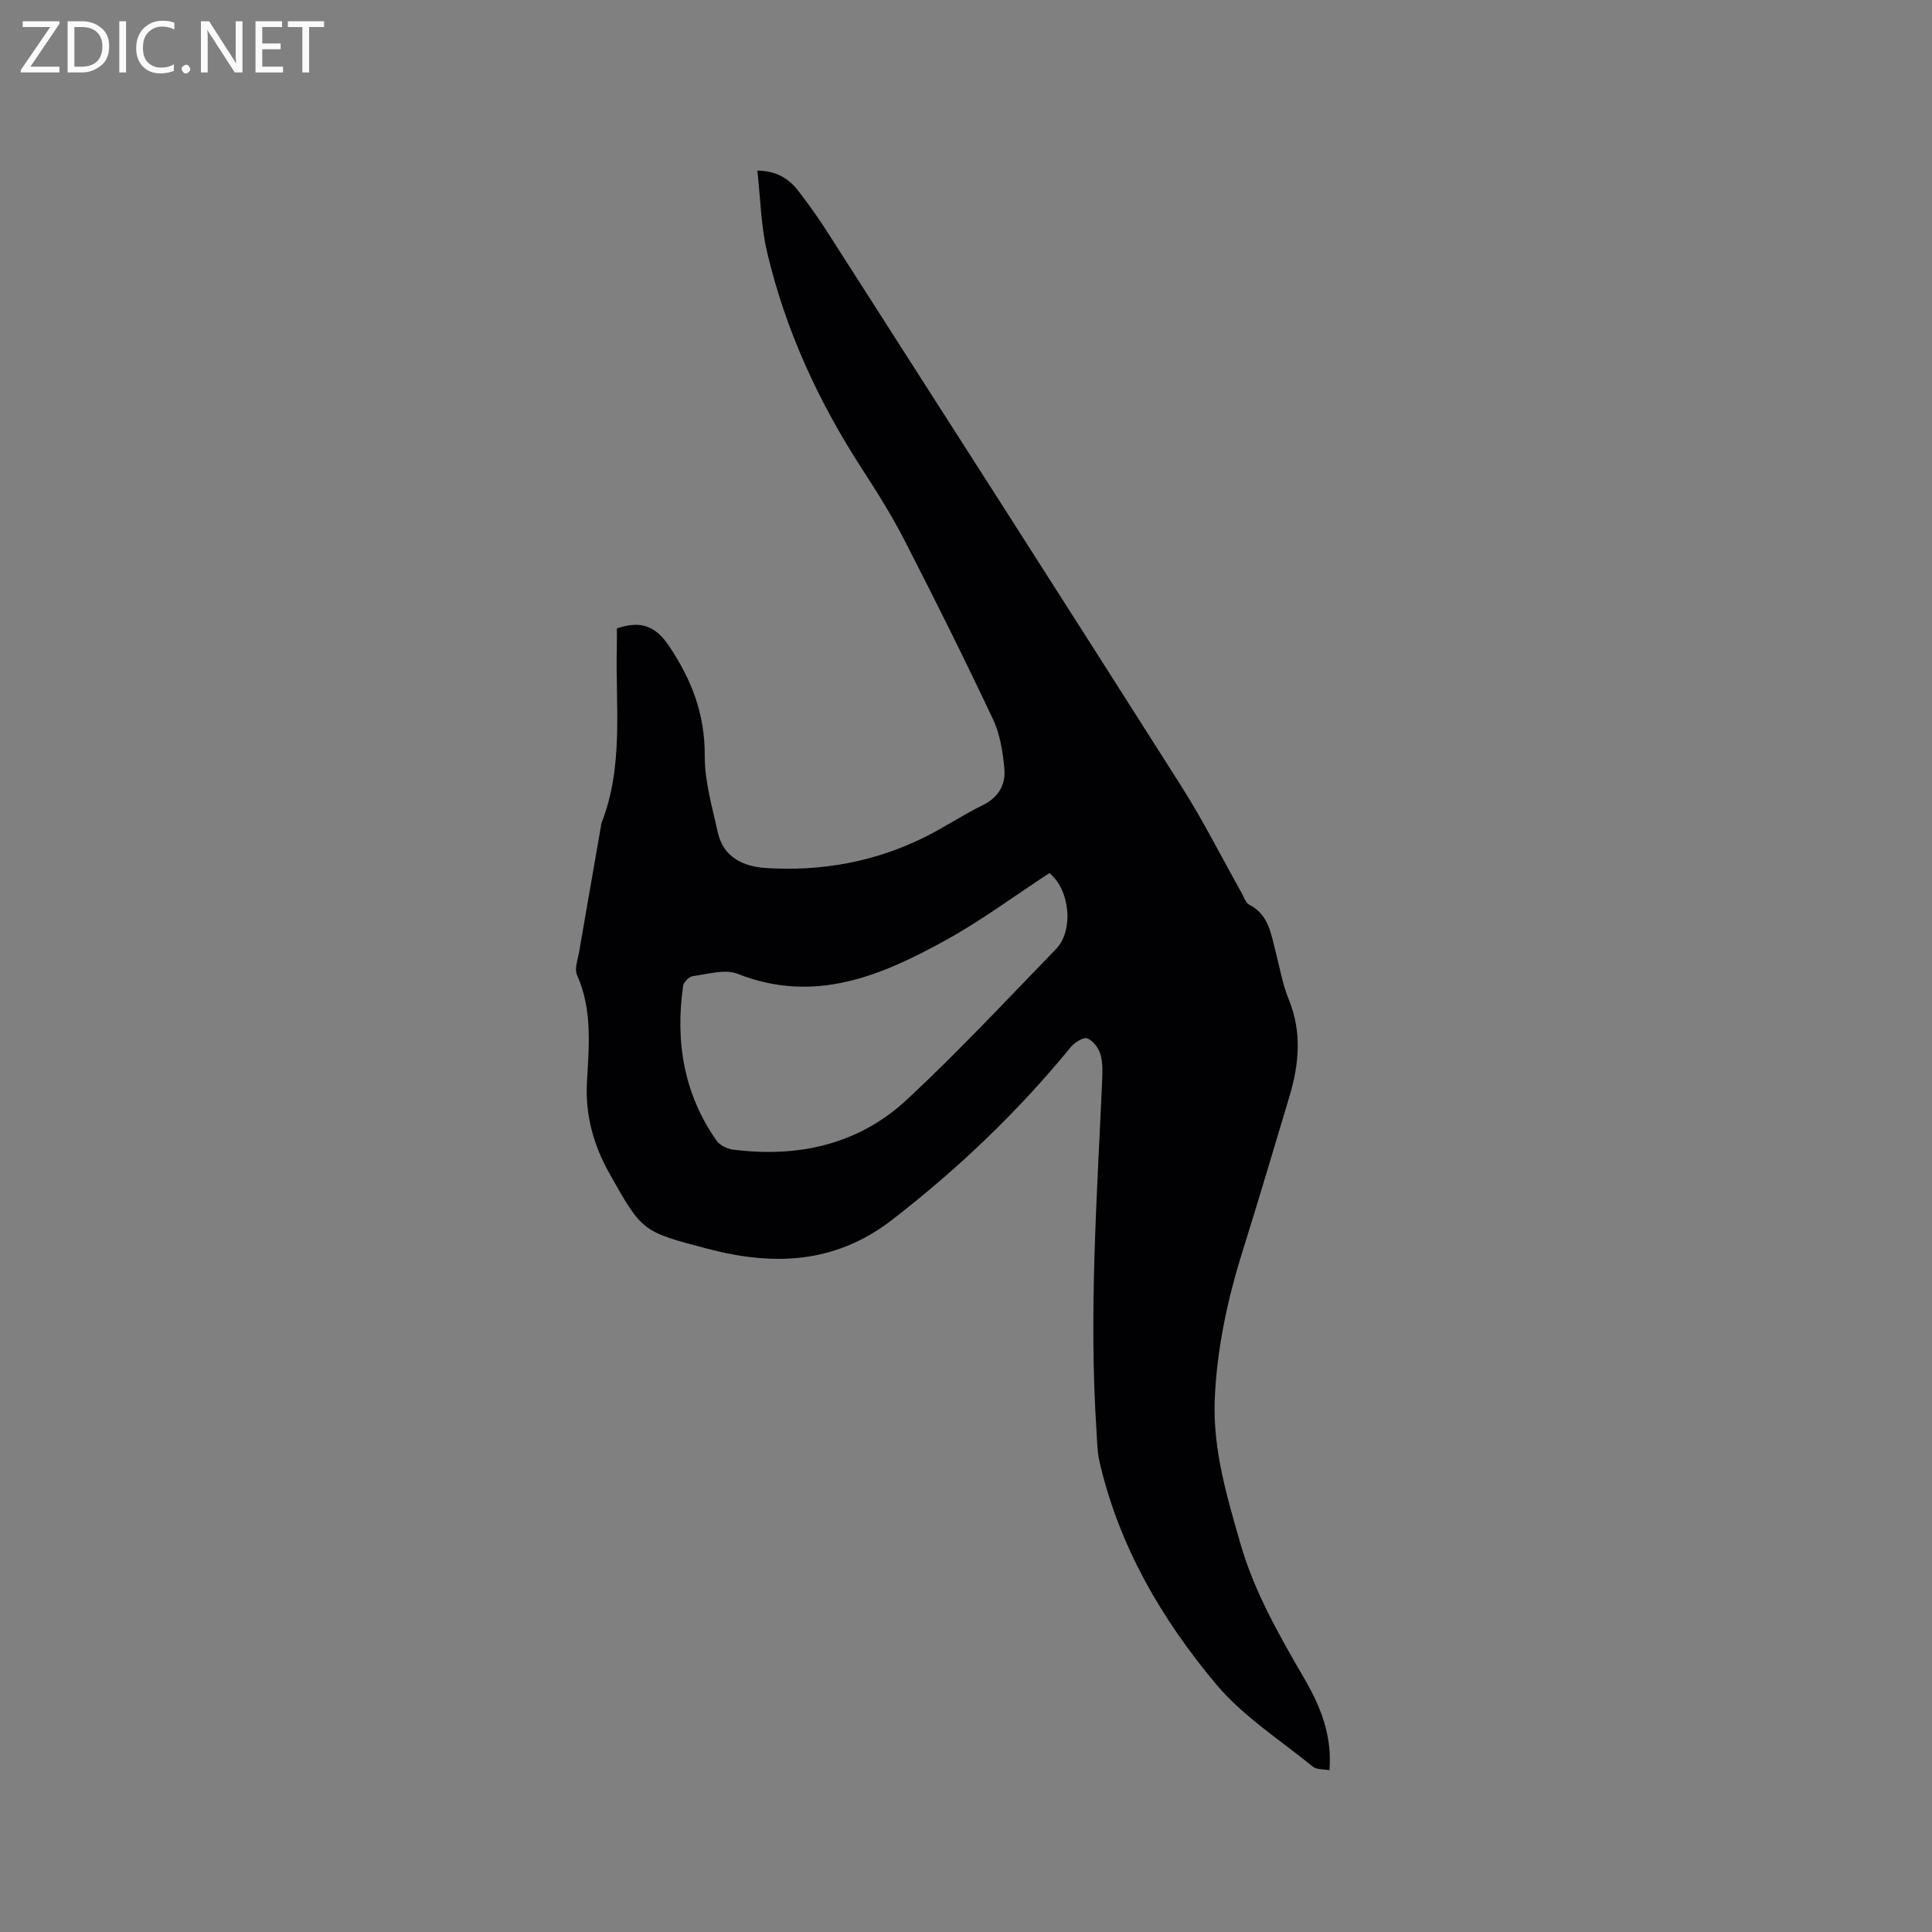 <svg enable-background="new 0 0 400 400" viewBox="0 0 400 400" xmlns="http://www.w3.org/2000/svg"><rect x="0" y="0" width="400" height="400" fill="#808080" stroke="none"/><path d="m127.72 130.11c4.89-1.69 7.98-.53 10.75 3.57 4.71 6.98 7.5 14.2 7.44 22.81-.03 5.27 1.55 10.59 2.7 15.83 1.14 5.18 5.3 7.09 9.93 7.39 11.5.74 22.59-1.25 32.97-6.42 4.07-2.03 7.88-4.59 11.96-6.59 3.21-1.57 4.74-4.18 4.48-7.37-.29-3.52-.87-7.24-2.35-10.39-5.86-12.44-12-24.75-18.28-36.98-2.65-5.16-5.75-10.11-8.91-14.98-9-13.89-15.83-28.74-19.61-44.86-1.26-5.39-1.35-11.05-2-16.79 4.08.03 6.58 1.74 8.51 4.23 2.21 2.84 4.28 5.8 6.22 8.84 24.39 38.1 48.81 76.19 73.06 114.39 4.53 7.14 8.35 14.74 12.5 22.12.46.83.79 2 1.51 2.37 4.09 2.07 4.54 6.07 5.52 9.82.85 3.28 1.42 6.68 2.69 9.79 2.77 6.76 2.16 13.42.15 20.14-3.19 10.64-6.34 21.3-9.66 31.9-3.16 10.06-5.37 20.32-5.8 30.83-.41 10.28 2.51 20.1 5.34 29.9 2.91 10.09 8.1 19.06 13.31 28.05 4.03 6.96 5.55 12.48 5.11 18.8-1.2-.24-2.66-.09-3.46-.75-6.8-5.54-14.44-10.42-20-17.04-11.29-13.46-20.1-28.58-24.14-46-.5-2.14-.51-4.4-.65-6.61-1.58-24.08.1-48.1 1.17-72.13.08-1.89.17-3.9-.34-5.68-.38-1.31-1.55-2.88-2.74-3.31-.84-.3-2.63.85-3.42 1.81-10.92 13.36-23.29 25.16-36.95 35.73-11.81 9.15-24.59 9.61-38.28 6-13.43-3.54-13.46-3.44-20.27-15.57-3.29-5.86-5.03-12.07-4.66-18.85.4-7.48 1.18-14.99-2.04-22.21-.59-1.32.16-3.28.44-4.92 1.48-8.64 3-17.28 4.5-25.92.04-.21.02-.44.1-.63 4.67-11.84 2.88-24.24 3.19-36.46.03-1.27.01-2.54.01-3.86zm89.53 50.66c-7.18 4.69-13.99 9.77-21.35 13.83-13.44 7.43-27.26 13.32-43.18 7.02-2.63-1.04-6.18.07-9.28.48-.77.1-1.9 1.23-2.01 2.01-1.64 11.51.13 22.36 6.92 32.04.67.96 2.18 1.7 3.38 1.86 13.48 1.72 25.99-1 36.04-10.35 10.69-9.95 20.67-20.66 30.85-31.15 3.83-3.95 2.79-12.52-1.37-15.74z" fill="#010104"/><g fill="#fbfafa"><path d="m12.4 4.8-6.1 9h6v1.2h-8v-.5l6.1-8.9h-5.7v-1.2h7.6v.4z"/><path d="m14 15v-10.6h3c1.6 0 2.9.5 4 1.4s1.6 2.2 1.6 3.8-.5 3-1.6 3.9-2.4 1.5-4 1.5zm1.4-9.4v8.2h1.6c1.3 0 2.4-.4 3.1-1.1s1.1-1.8 1.1-3.1-.4-2.3-1.2-3-1.8-1-3.1-1z"/><path d="m26.1 4.4v10.6h-1.4v-10.6z"/><path d="m36.1 14.6c-.8.4-1.8.6-2.9.6-1.5 0-2.7-.5-3.6-1.4s-1.4-2.2-1.4-3.8c0-1.7.5-3.1 1.5-4.1s2.3-1.6 3.9-1.6c1 0 1.8.1 2.5.4v1.4c-.8-.4-1.6-.6-2.5-.6-1.2 0-2.1.4-2.9 1.2s-1.1 1.8-1.1 3.2c0 1.3.3 2.3 1 3s1.6 1.1 2.7 1.1c1 0 2-.2 2.7-.7v1.3z"/><path d="m37.6 14.3c0-.2.1-.5.3-.6s.4-.3.6-.3c.3 0 .5.1.6.3s.3.4.3.6-.1.4-.3.6-.4.3-.6.3c-.3 0-.5-.1-.6-.3s-.3-.4-.3-.6z"/><path d="m50.2 15h-1.6l-5.3-8.2c-.2-.2-.3-.5-.4-.7 0 .2.1.7.1 1.5v7.4h-1.4v-10.6h1.7l5.2 8.1c.2.4.4.6.4.7 0-.3-.1-.8-.1-1.5v-7.3h1.4z"/><path d="m58.6 15h-5.7v-10.6h5.5v1.2h-4.1v3.4h3.8v1.2h-3.8v3.6h4.3z"/><path d="m67.1 5.6h-3.1v9.4h-1.4v-9.4h-3v-1.2h7.5z"/></g></svg>